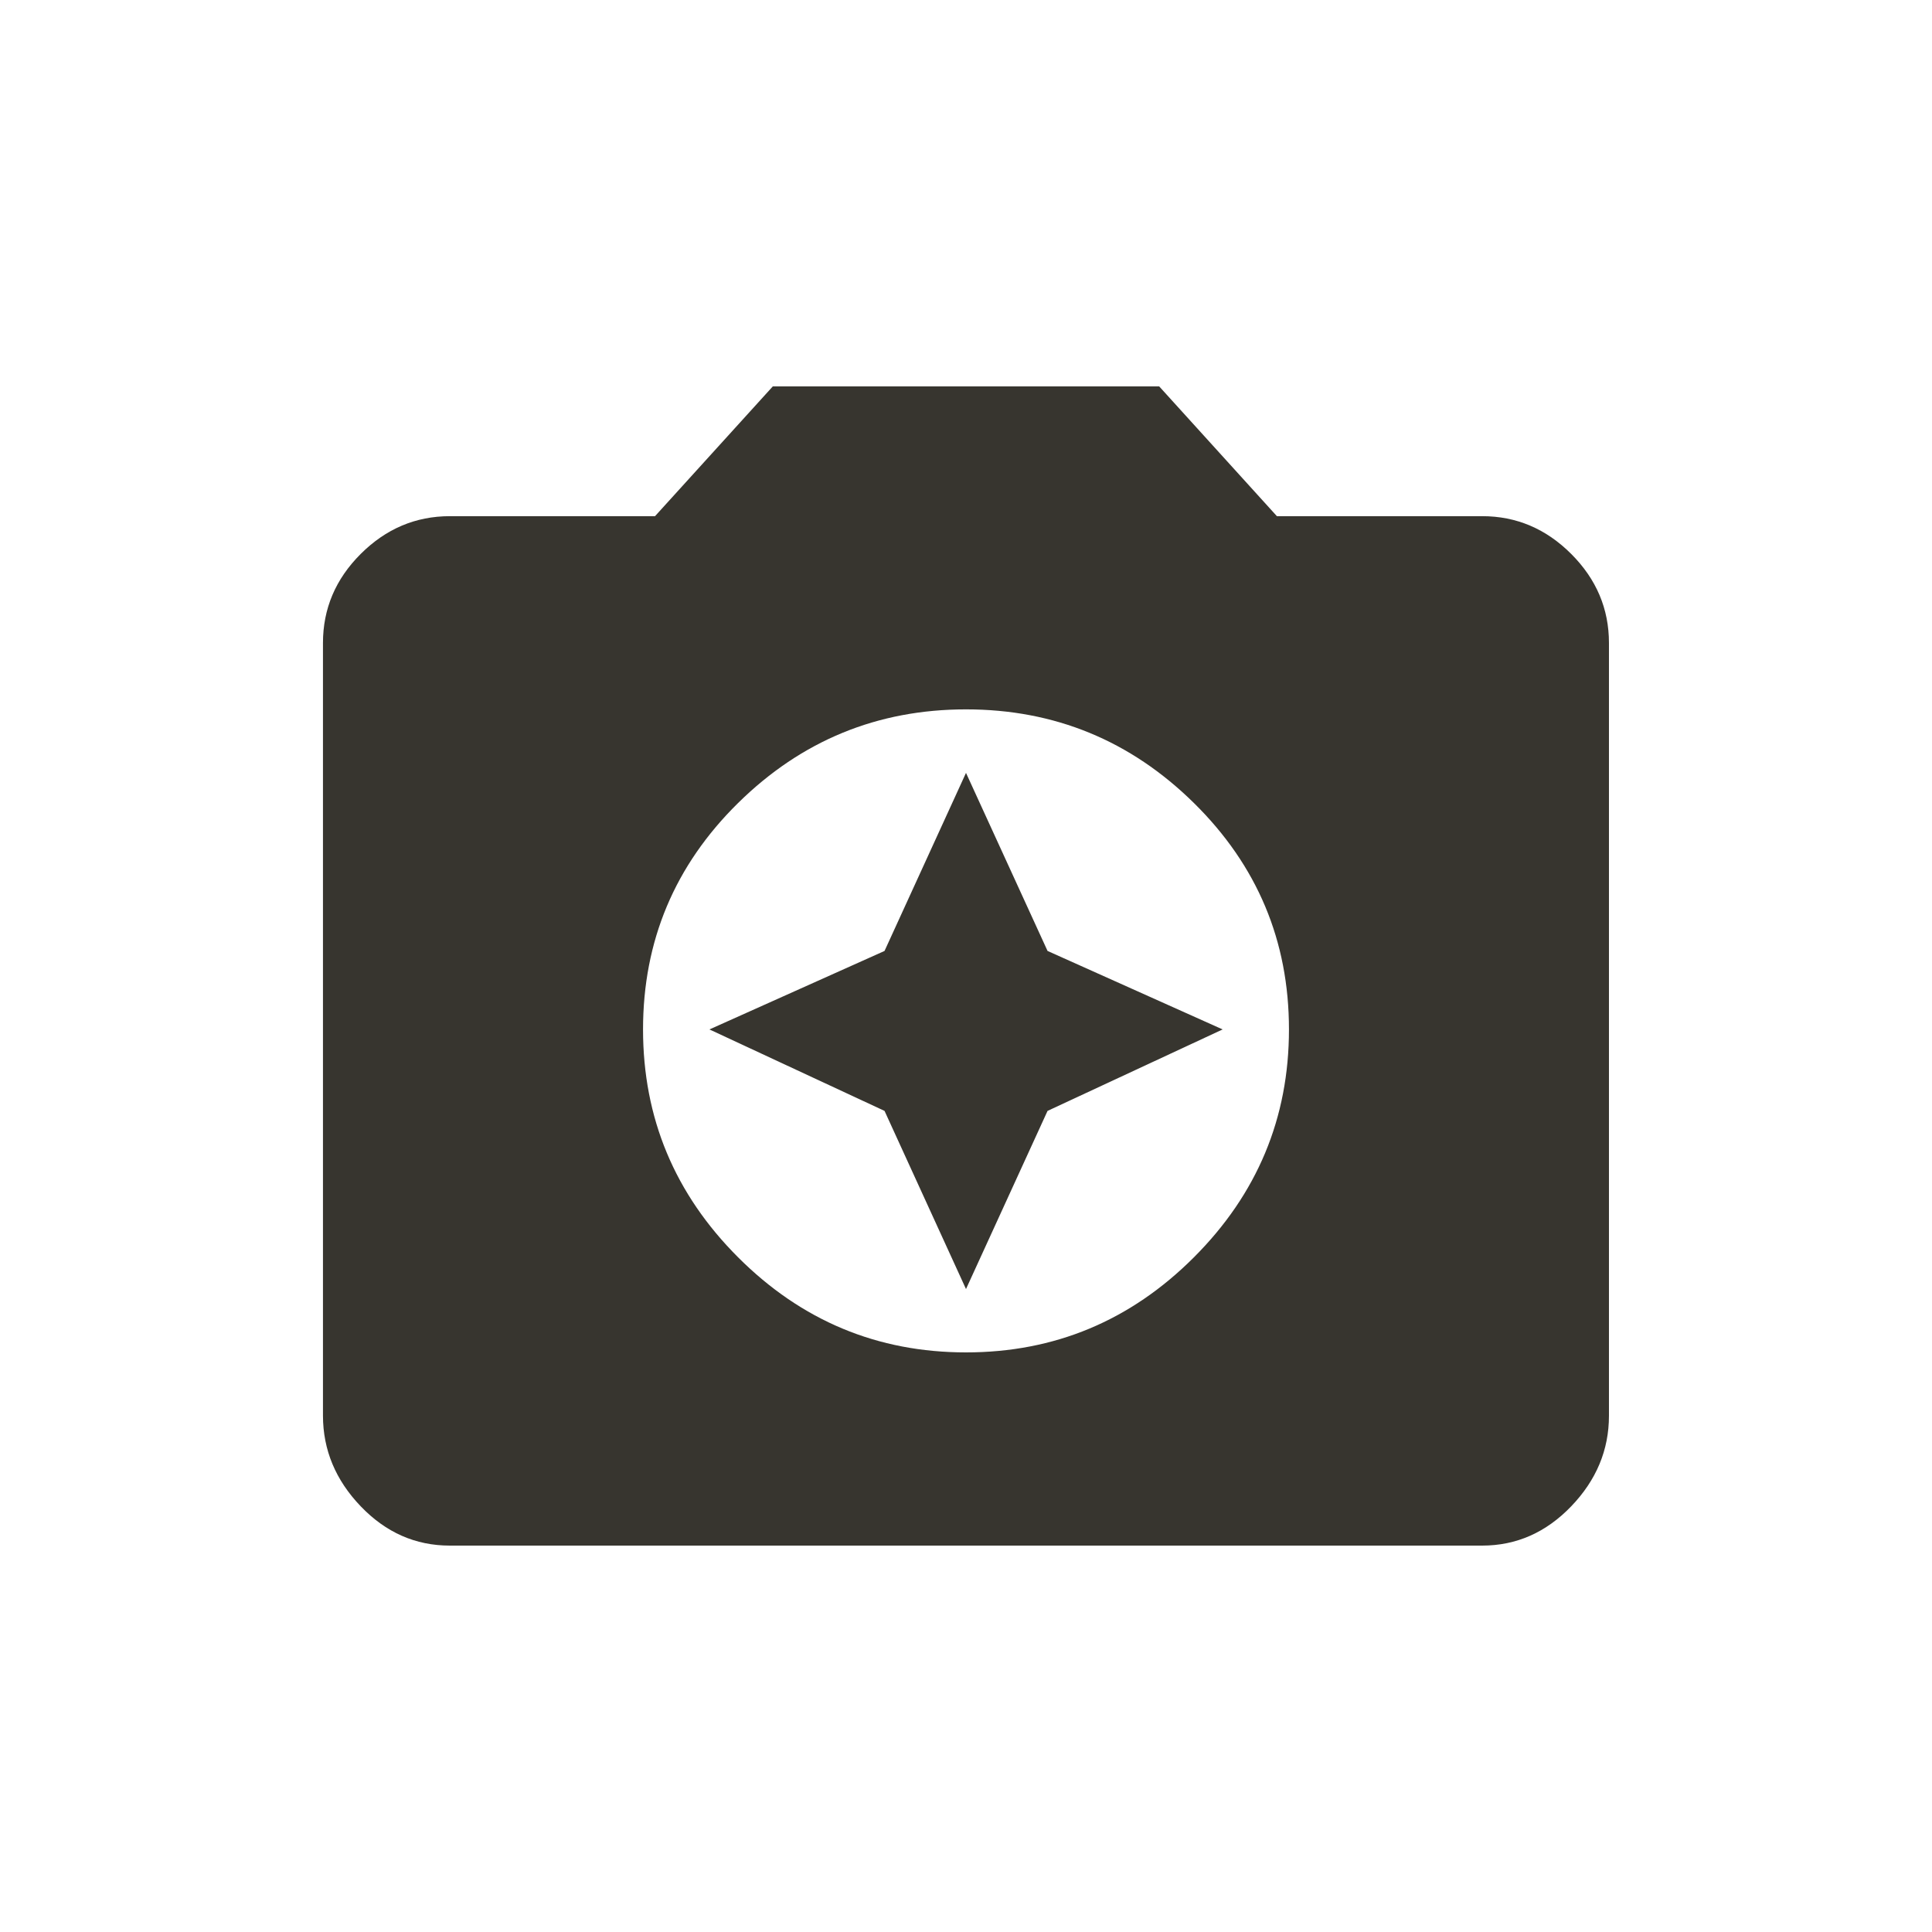 <!-- Generated by IcoMoon.io -->
<svg version="1.1" xmlns="http://www.w3.org/2000/svg" width="24" height="24" viewBox="0 0 24 24">
<title>camera_enhance</title>
<path fill="#37352f" d="M12 16.013l-1.012-2.213-2.175-1.012 2.175-0.975 1.012-2.212 1.013 2.212 2.175 0.975-2.175 1.012zM12 16.8q1.65 0 2.831-1.181t1.181-2.831-1.181-2.813-2.831-1.163-2.831 1.163-1.181 2.813 1.181 2.831 2.831 1.181zM9.6 4.8h4.8l1.462 1.612h2.55q0.637 0 1.106 0.469t0.469 1.106v9.6q0 0.637-0.469 1.125t-1.106 0.488h-12.825q-0.638 0-1.106-0.488t-0.469-1.125v-9.6q0-0.638 0.469-1.106t1.106-0.469h2.55z"></path>
</svg>
